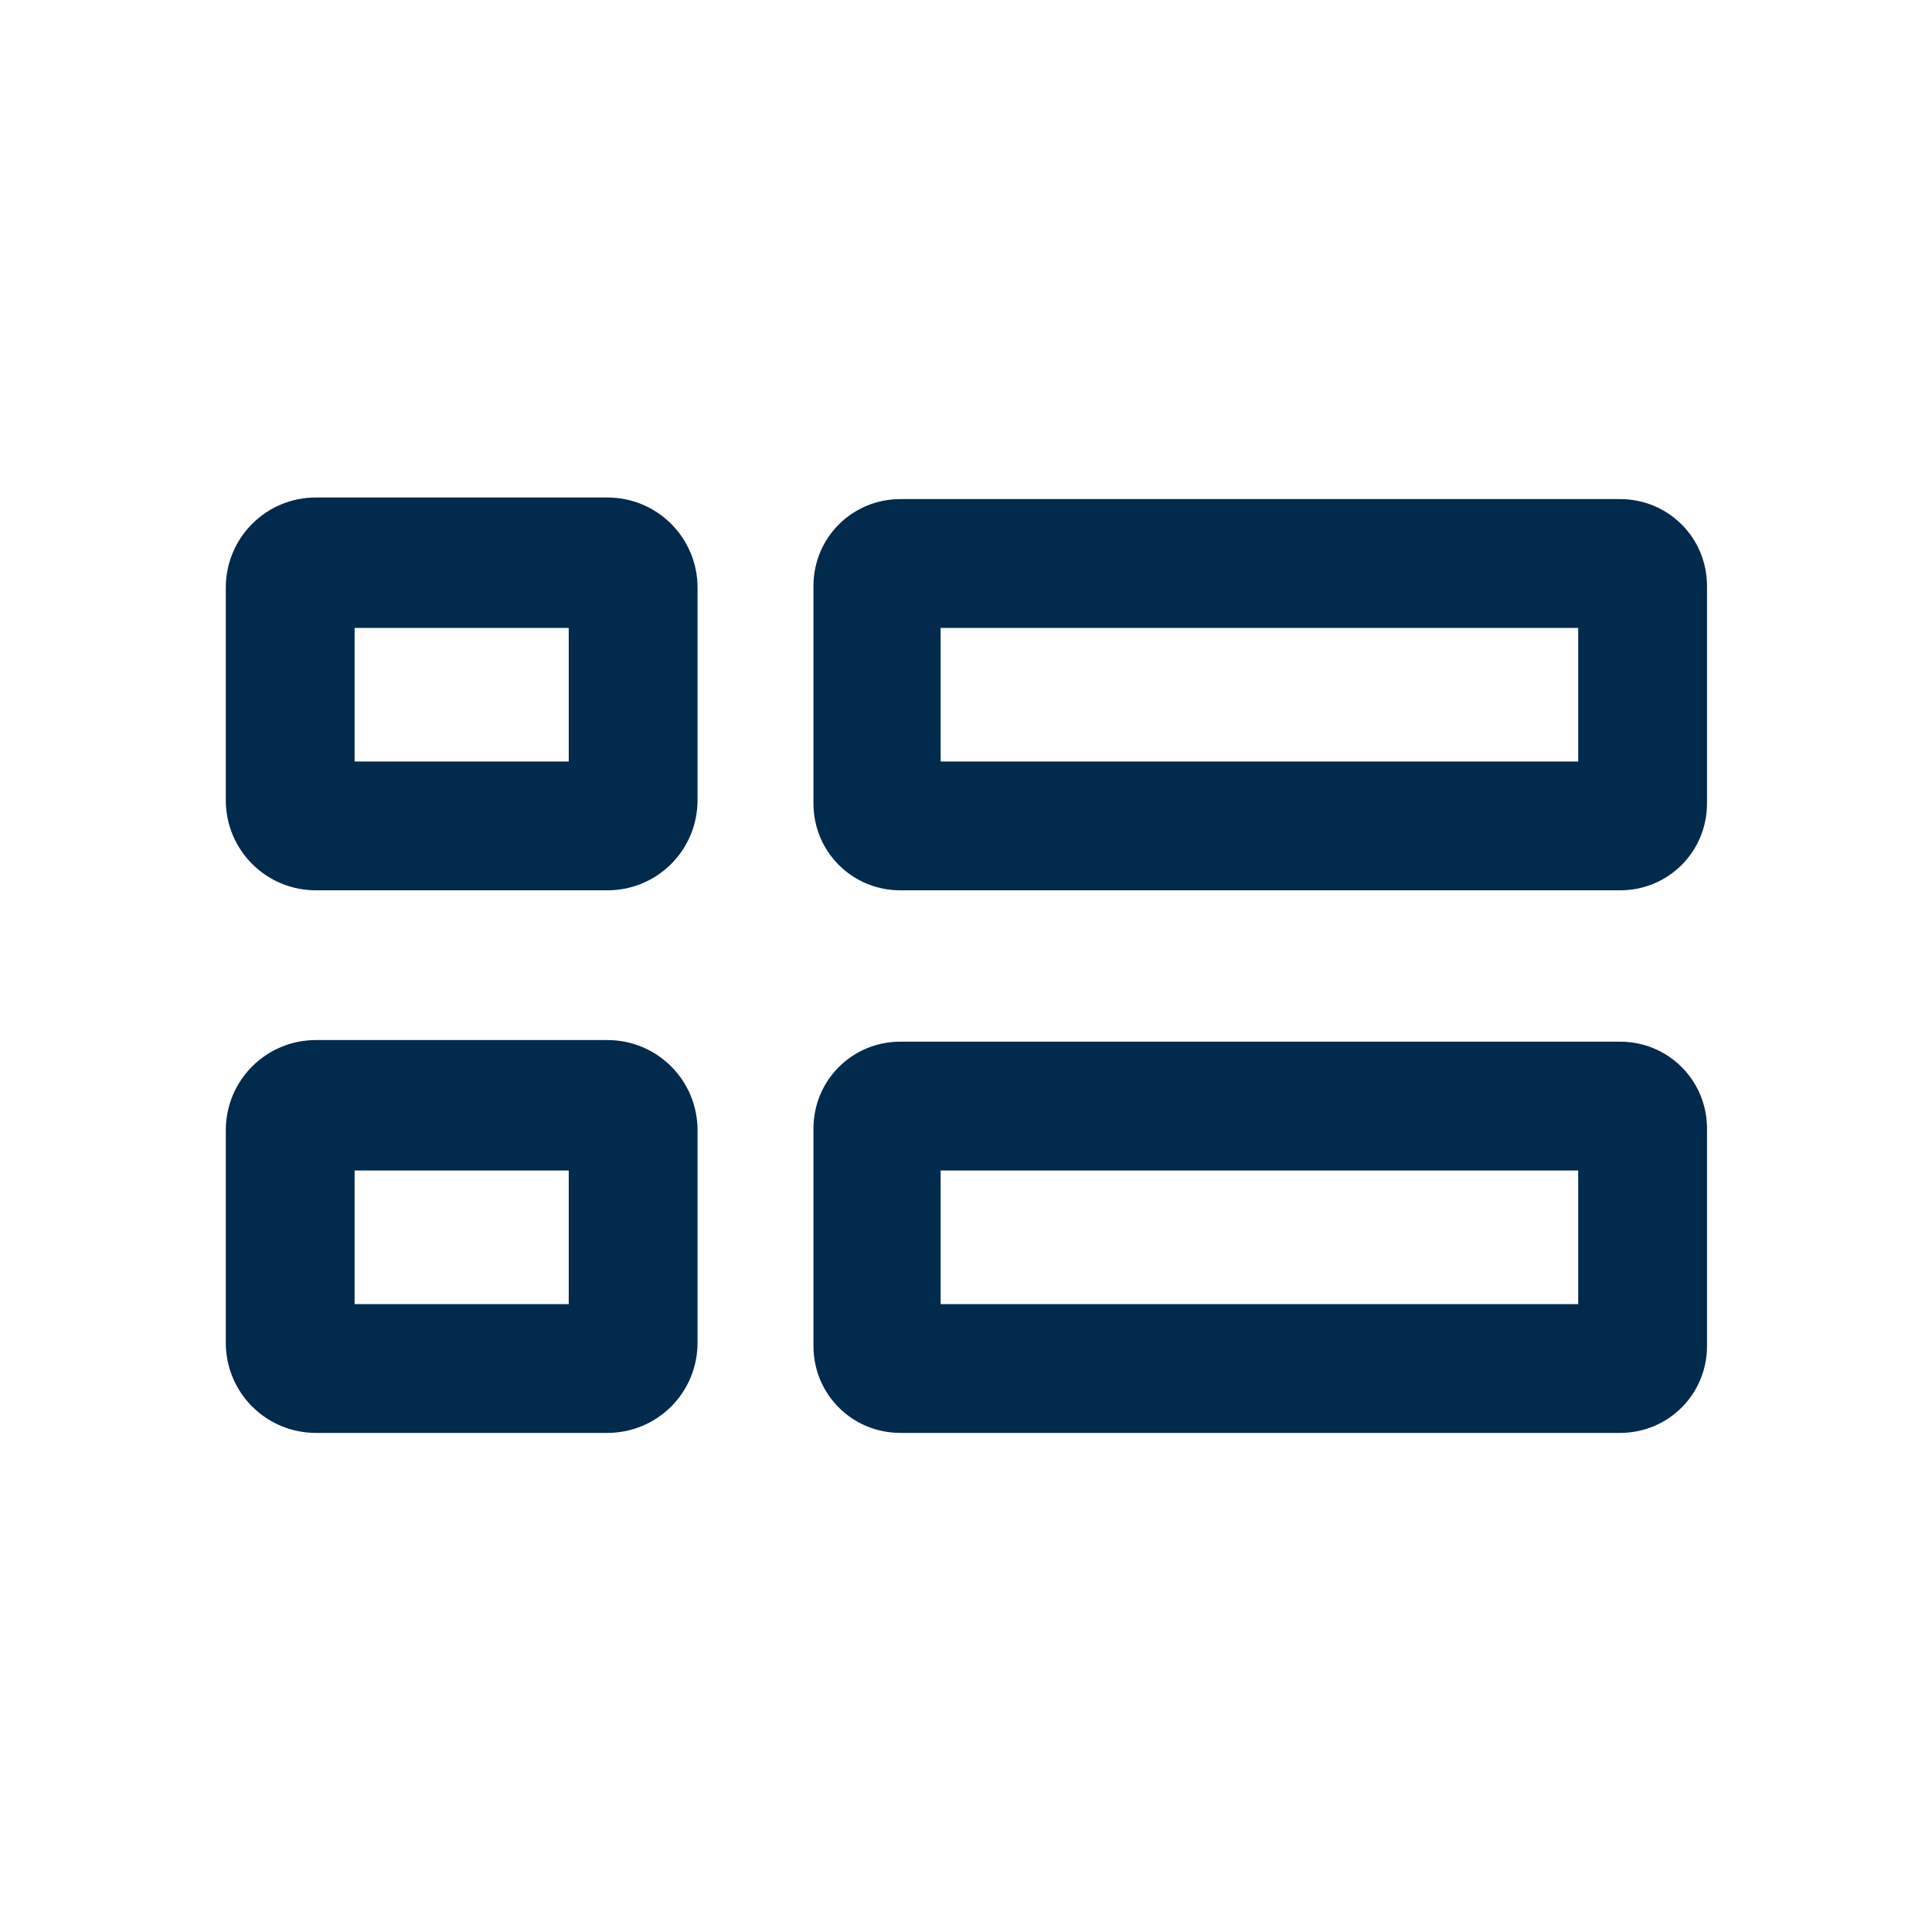 <svg width="24" height="24" viewBox="0 0 24 24" fill="none" xmlns="http://www.w3.org/2000/svg">
<path d="M20.125 11.06H11.185C10.585 11.06 10.105 10.58 10.105 9.98V7.28C10.105 6.68 10.585 6.2 11.185 6.2H20.125C20.725 6.2 21.205 6.68 21.205 7.28V9.98C21.205 10.58 20.725 11.06 20.125 11.06ZM11.685 9.46H19.605V7.8H11.685V9.46ZM20.125 17.8H11.185C10.585 17.8 10.105 17.32 10.105 16.72V14.02C10.105 13.42 10.585 12.94 11.185 12.94H20.125C20.725 12.94 21.205 13.42 21.205 14.02V16.72C21.205 17.32 20.725 17.8 20.125 17.8ZM11.685 16.2H19.605V14.54H11.685V16.2ZM7.545 11.06H3.925C3.305 11.06 2.805 10.56 2.805 9.94V7.3C2.805 6.68 3.305 6.18 3.925 6.18H7.545C8.165 6.18 8.665 6.68 8.665 7.3V9.94C8.665 10.56 8.165 11.06 7.545 11.06ZM4.405 9.46H7.065V7.8H4.405V9.46ZM7.545 17.8H3.925C3.305 17.8 2.805 17.3 2.805 16.68V14.04C2.805 13.42 3.305 12.92 3.925 12.92H7.545C8.165 12.92 8.665 13.42 8.665 14.04V16.68C8.665 17.3 8.165 17.8 7.545 17.8ZM4.405 16.2H7.065V14.54H4.405V16.2Z" fill="#022A4D"/>
</svg>
